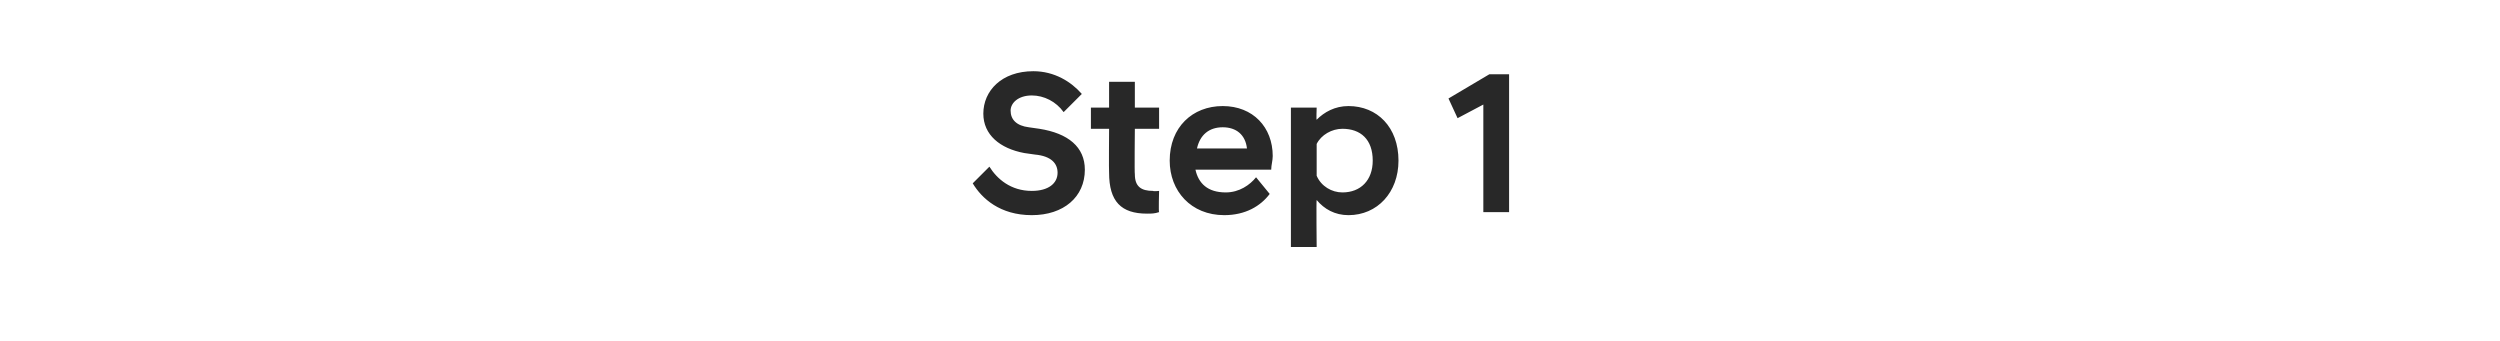 <?xml version="1.0" standalone="no"?>
<!DOCTYPE svg PUBLIC "-//W3C//DTD SVG 1.1//EN" "http://www.w3.org/Graphics/SVG/1.1/DTD/svg11.dtd">
<svg xmlns="http://www.w3.org/2000/svg" version="1.1" width="165px" height="22.5px" viewBox="0 -2 165 22.5" style="top:-2px">
  <desc>Step 1</desc>
  <defs/>
  <g id="Polygon290344">
    <path d="M 64.2 10.1 C 64.2 10.1 65.3 9 65.3 9 C 65.8 9.8 66.7 10.6 68.1 10.6 C 69.2 10.6 69.8 10.1 69.8 9.4 C 69.8 8.8 69.4 8.3 68.3 8.2 C 68.3 8.2 67.6 8.1 67.6 8.1 C 66 7.8 64.9 6.9 64.9 5.5 C 64.9 4 66.1 2.7 68.2 2.7 C 69.6 2.7 70.7 3.4 71.4 4.2 C 71.4 4.2 70.2 5.4 70.2 5.4 C 69.7 4.7 68.9 4.3 68.1 4.3 C 67.2 4.3 66.7 4.8 66.7 5.3 C 66.7 5.9 67.1 6.3 67.9 6.4 C 67.9 6.4 68.6 6.5 68.6 6.5 C 70.5 6.8 71.6 7.7 71.6 9.2 C 71.6 11 70.2 12.2 68.1 12.2 C 66 12.2 64.8 11.1 64.2 10.1 Z M 73.2 9.4 C 73.18 9.37 73.2 6.5 73.2 6.5 L 72 6.5 L 72 5.1 L 73.2 5.1 L 73.2 3.4 L 74.9 3.4 L 74.9 5.1 L 76.5 5.1 L 76.5 6.5 L 74.9 6.5 C 74.9 6.5 74.87 9.45 74.9 9.5 C 74.9 10.3 75.3 10.6 76.1 10.6 C 76.14 10.64 76.5 10.6 76.5 10.6 C 76.5 10.6 76.46 12 76.5 12 C 76.2 12.1 76 12.1 75.7 12.1 C 74 12.1 73.2 11.3 73.2 9.4 Z M 77.2 8.6 C 77.2 6.4 78.7 5 80.7 5 C 82.7 5 84 6.4 84 8.3 C 84 8.6 83.9 8.9 83.9 9.2 C 83.9 9.2 78.9 9.2 78.9 9.2 C 79.1 10.1 79.7 10.7 80.9 10.7 C 81.8 10.7 82.5 10.2 82.9 9.7 C 82.9 9.7 83.8 10.8 83.8 10.8 C 83.2 11.6 82.2 12.2 80.8 12.2 C 78.6 12.2 77.2 10.6 77.2 8.6 Z M 79 7.8 C 79 7.8 82.3 7.8 82.3 7.8 C 82.2 6.9 81.6 6.4 80.7 6.4 C 79.8 6.4 79.2 6.9 79 7.8 Z M 85.2 5.1 L 86.9 5.1 C 86.9 5.1 86.87 5.95 86.9 5.9 C 87.4 5.4 88.1 5 89 5 C 90.9 5 92.3 6.4 92.3 8.6 C 92.3 10.7 90.9 12.2 89 12.2 C 88.1 12.2 87.4 11.8 86.9 11.2 C 86.87 11.2 86.9 14.3 86.9 14.3 L 85.2 14.3 L 85.2 5.1 Z M 90.6 8.6 C 90.6 7.2 89.8 6.5 88.6 6.5 C 87.9 6.5 87.2 6.9 86.9 7.5 C 86.9 7.5 86.9 9.6 86.9 9.6 C 87.2 10.3 87.9 10.7 88.6 10.7 C 89.8 10.7 90.6 9.9 90.6 8.6 Z M 97.9 4.9 L 96.2 5.8 L 95.6 4.5 L 98.3 2.9 L 99.6 2.9 L 99.6 12 L 97.9 12 L 97.9 4.9 Z " stroke="none" fill="#282828"/>
  </g>
</svg>